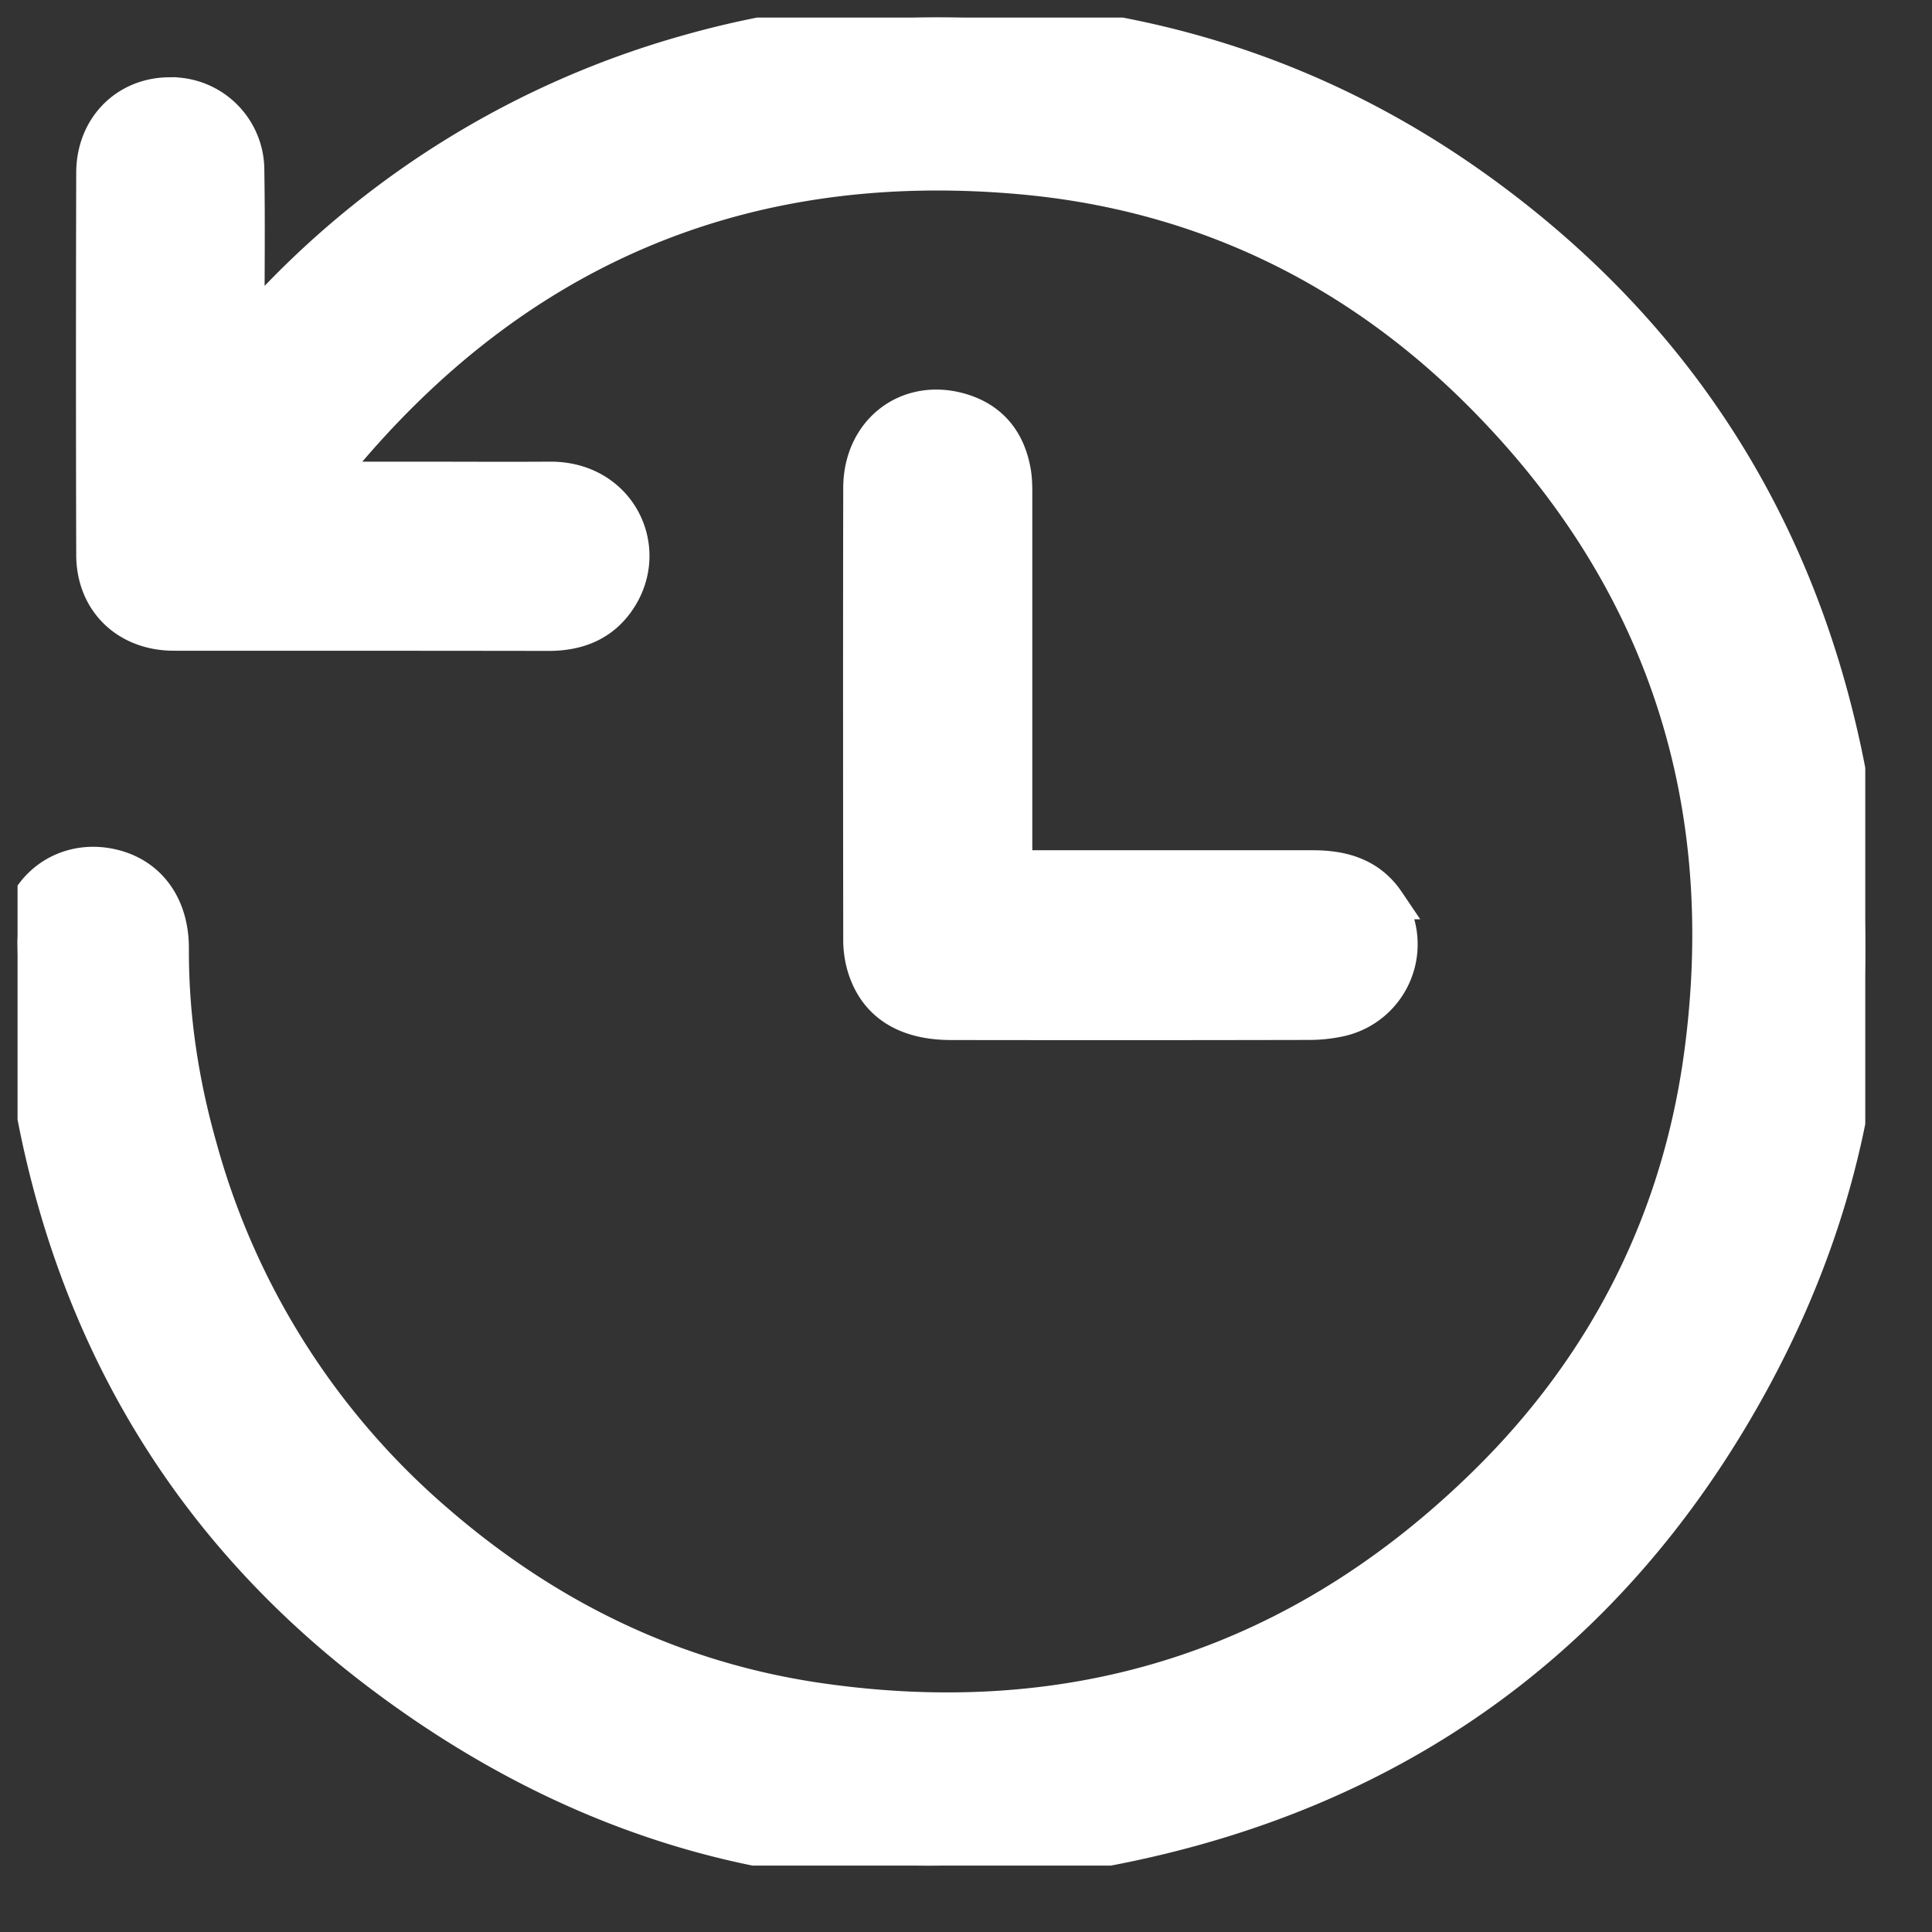 <svg width="22" height="22" xmlns:xlink="http://www.w3.org/1999/xlink" xmlns="http://www.w3.org/2000/svg"><rect width="100%" height="100%" fill="#333333" stroke="none"/><defs><clipPath id="b"><use xlink:href="#a"/></clipPath><path d="M0 0h21.04v21.044H0V0z" id="a"/></defs><path d="M.2.2h21.04v21.044H.2V.2z" fill="none"/><g clip-path="url(#b)" transform="translate(.2 .2)"><path d="M3.51 5.257h1.023c.51 0 1.02.003 1.53 0 .773-.005 1.155.763.798 1.339-.184.298-.468.416-.813.416C4.634 7.01 3.22 7.01 1.806 7.01l-.074-.001c-.508-.022-.863-.38-.864-.89-.004-1.45-.004-2.901 0-4.352.001-.512.369-.884.86-.887a.859.859 0 01.882.869c.01.583.002 1.167.002 1.786.055-.045.093-.07.122-.101A10.369 10.369 0 017.67.385a10.394 10.394 0 013.576-.358c1.968.139 3.76.775 5.36 1.92 2.06 1.475 3.435 3.444 4.072 5.9.693 2.673.394 5.25-.927 7.676-1.454 2.669-3.675 4.42-6.619 5.165-3.322.84-6.384.19-9.099-1.9C1.877 17.126.6 14.907.144 12.225A12.223 12.223 0 010 10.575c-.021-.638.522-1.059 1.113-.898.394.107.64.448.638.926-.003.768.111 1.52.319 2.255a8.625 8.625 0 002.699 4.269c1.262 1.093 2.713 1.8 4.366 2.038 2.922.42 5.466-.399 7.576-2.466 1.388-1.359 2.228-3.031 2.474-4.956.37-2.878-.463-5.392-2.518-7.454-1.445-1.451-3.215-2.3-5.261-2.478-3.175-.278-5.777.842-7.795 3.311-.026.032-.05.065-.102.135" fill="#FFF" fill-rule="evenodd" stroke="#FFF" stroke-width=".4"/></g><path d="M11.556 9.882h3.407c.335.002.633.09.833.386a.872.872 0 01-.536 1.336 1.654 1.654 0 01-.366.038c-1.354.003-2.708.003-4.062.001-.524 0-.86-.217-.987-.638a1.082 1.082 0 01-.043-.308c-.002-1.713-.003-3.426 0-5.139 0-.649.537-1.06 1.144-.879.34.102.53.343.592.685.018.096.017.195.017.293v4.225z" fill="#FFF" fill-rule="evenodd" stroke="#FFF" stroke-width=".4"/></svg>